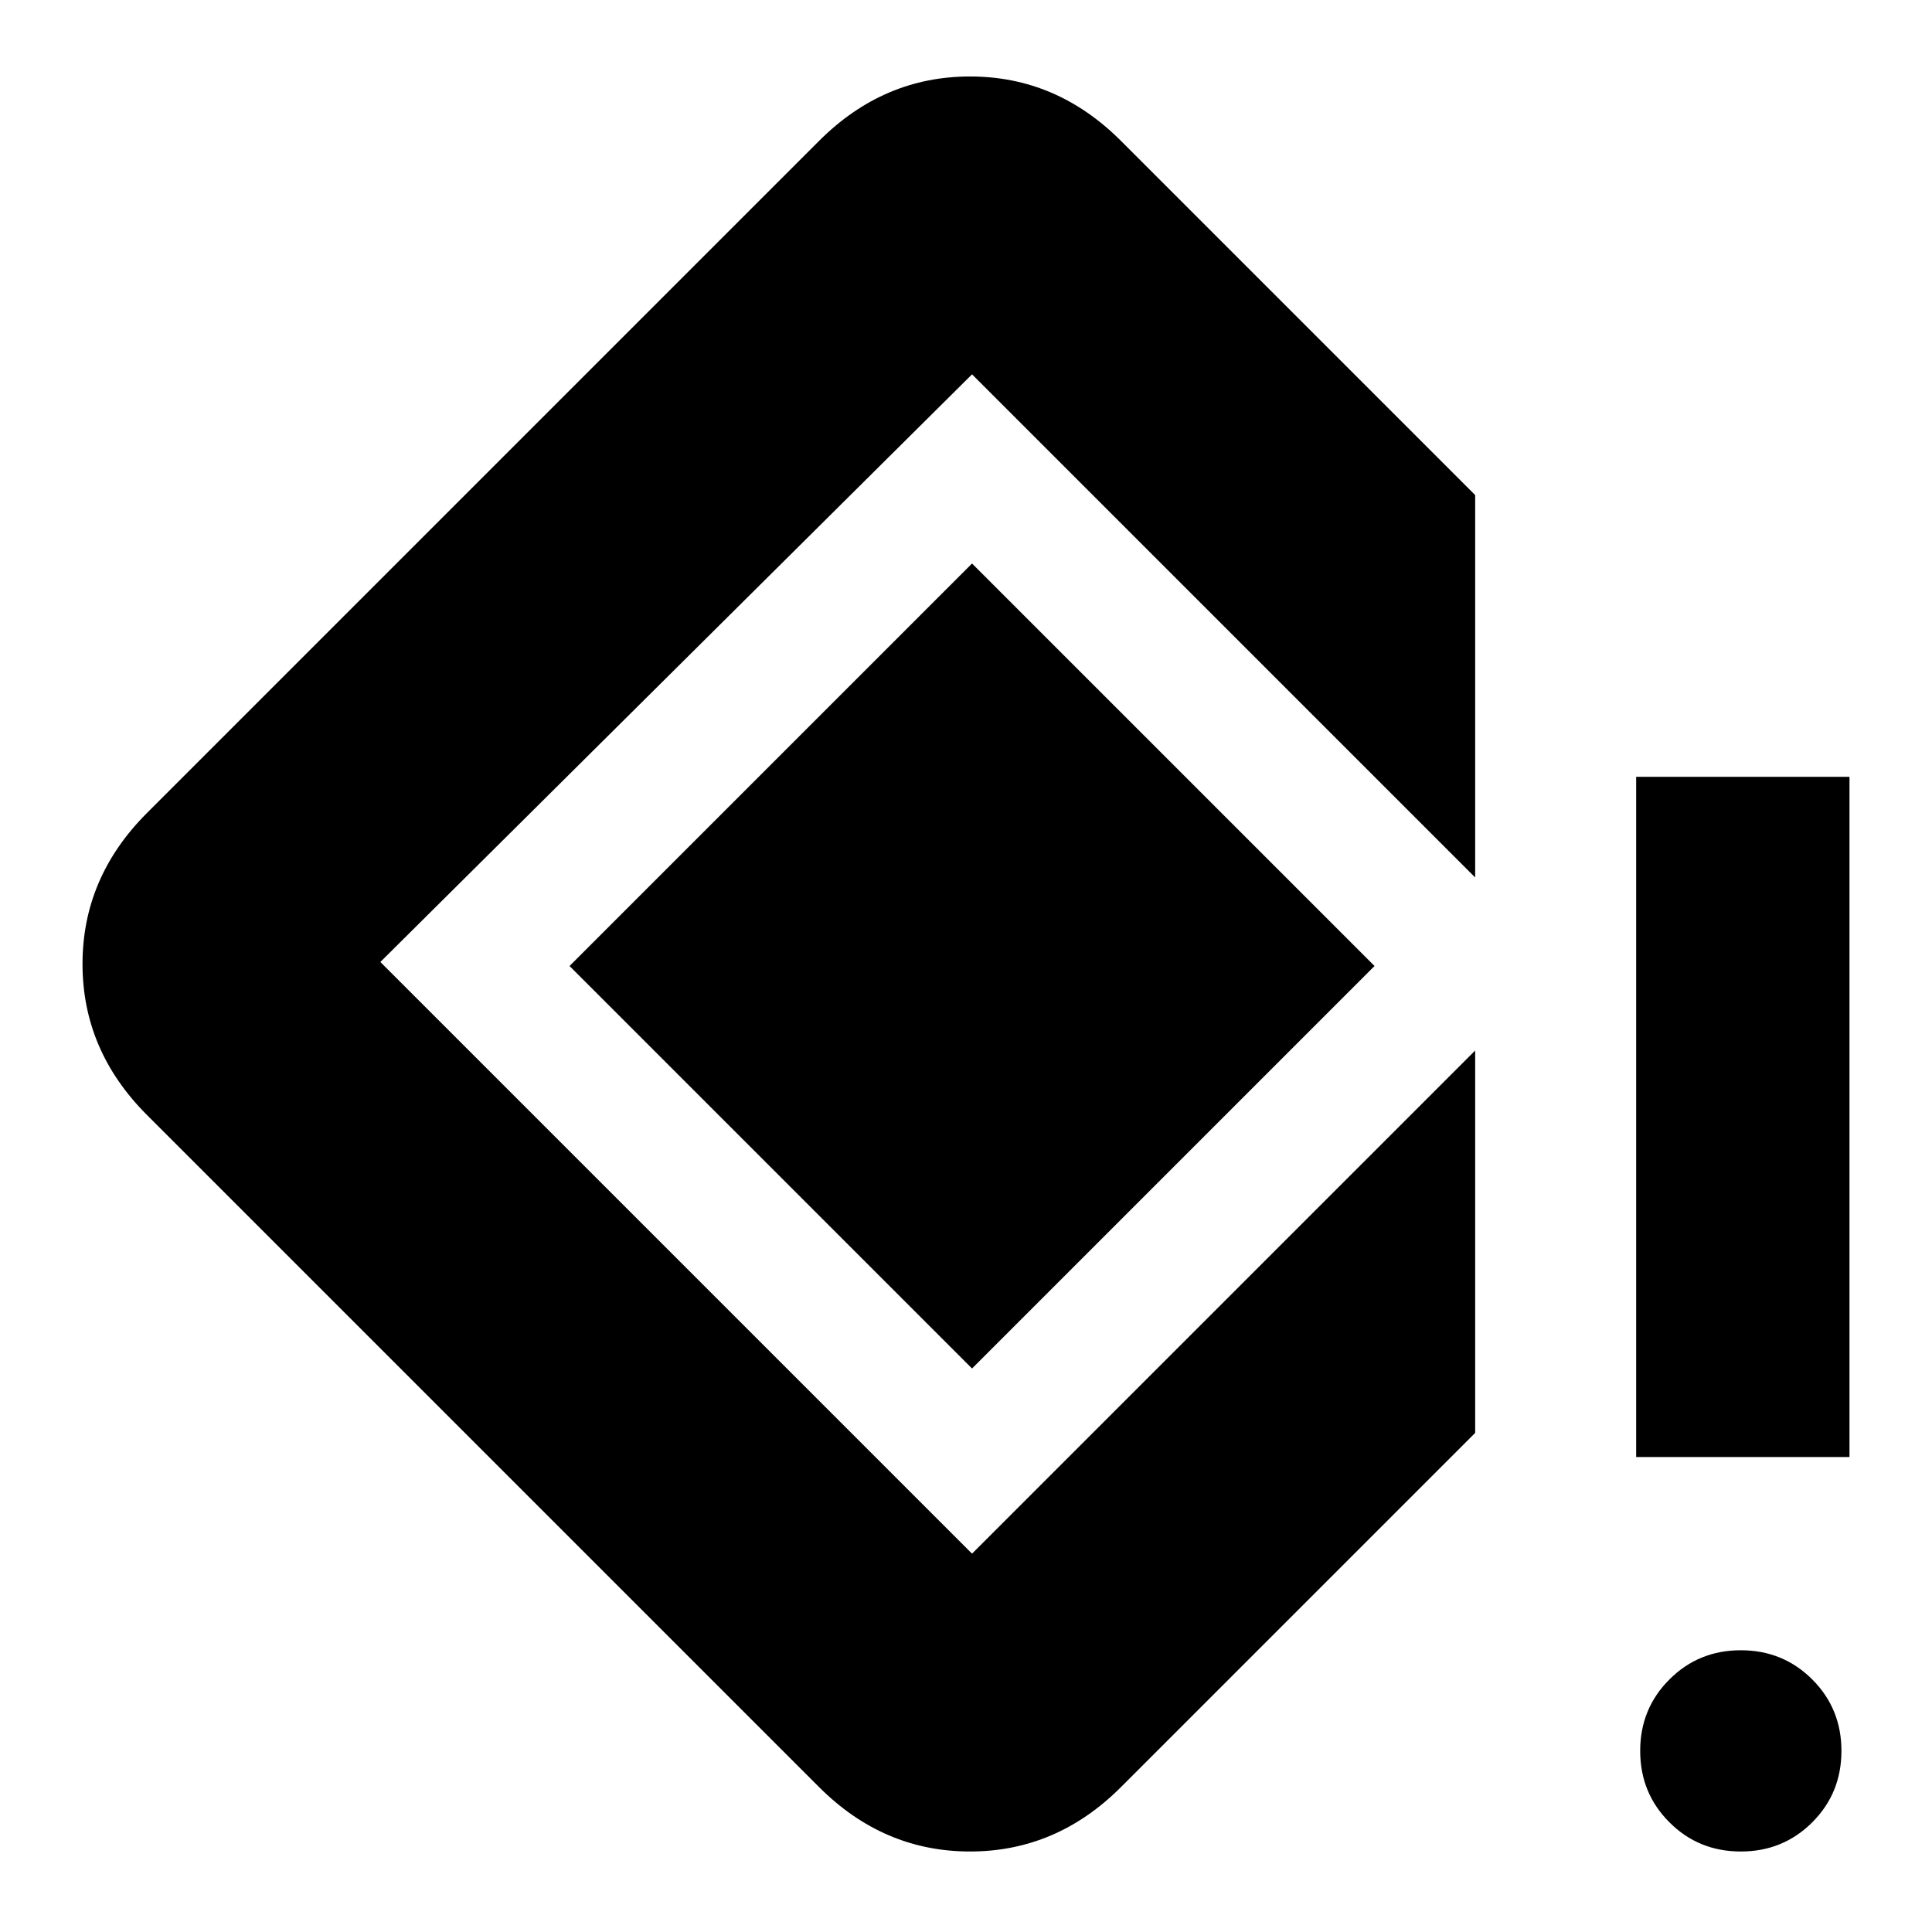 <svg xmlns="http://www.w3.org/2000/svg" height="24" width="24"><path d="M20.325 18.1V9.65h2.65v8.45Zm1.3 4.9q-.525 0-.887-.363-.363-.362-.363-.887t.363-.887q.362-.363.887-.363t.888.363q.362.362.362.887t-.362.887q-.363.363-.888.363Zm-11.45-.8-8.35-8.35q-.8-.8-.8-1.875t.8-1.875l8.35-8.35q.8-.8 1.875-.8t1.875.8l4.4 4.4v4.75l-6.25-6.25-7.35 7.3 7.35 7.35 6.25-6.25v4.75l-4.4 4.4q-.8.8-1.875.8t-1.875-.8Zm1.9-5.2-5-5 5-5 5 5Z"/></svg>